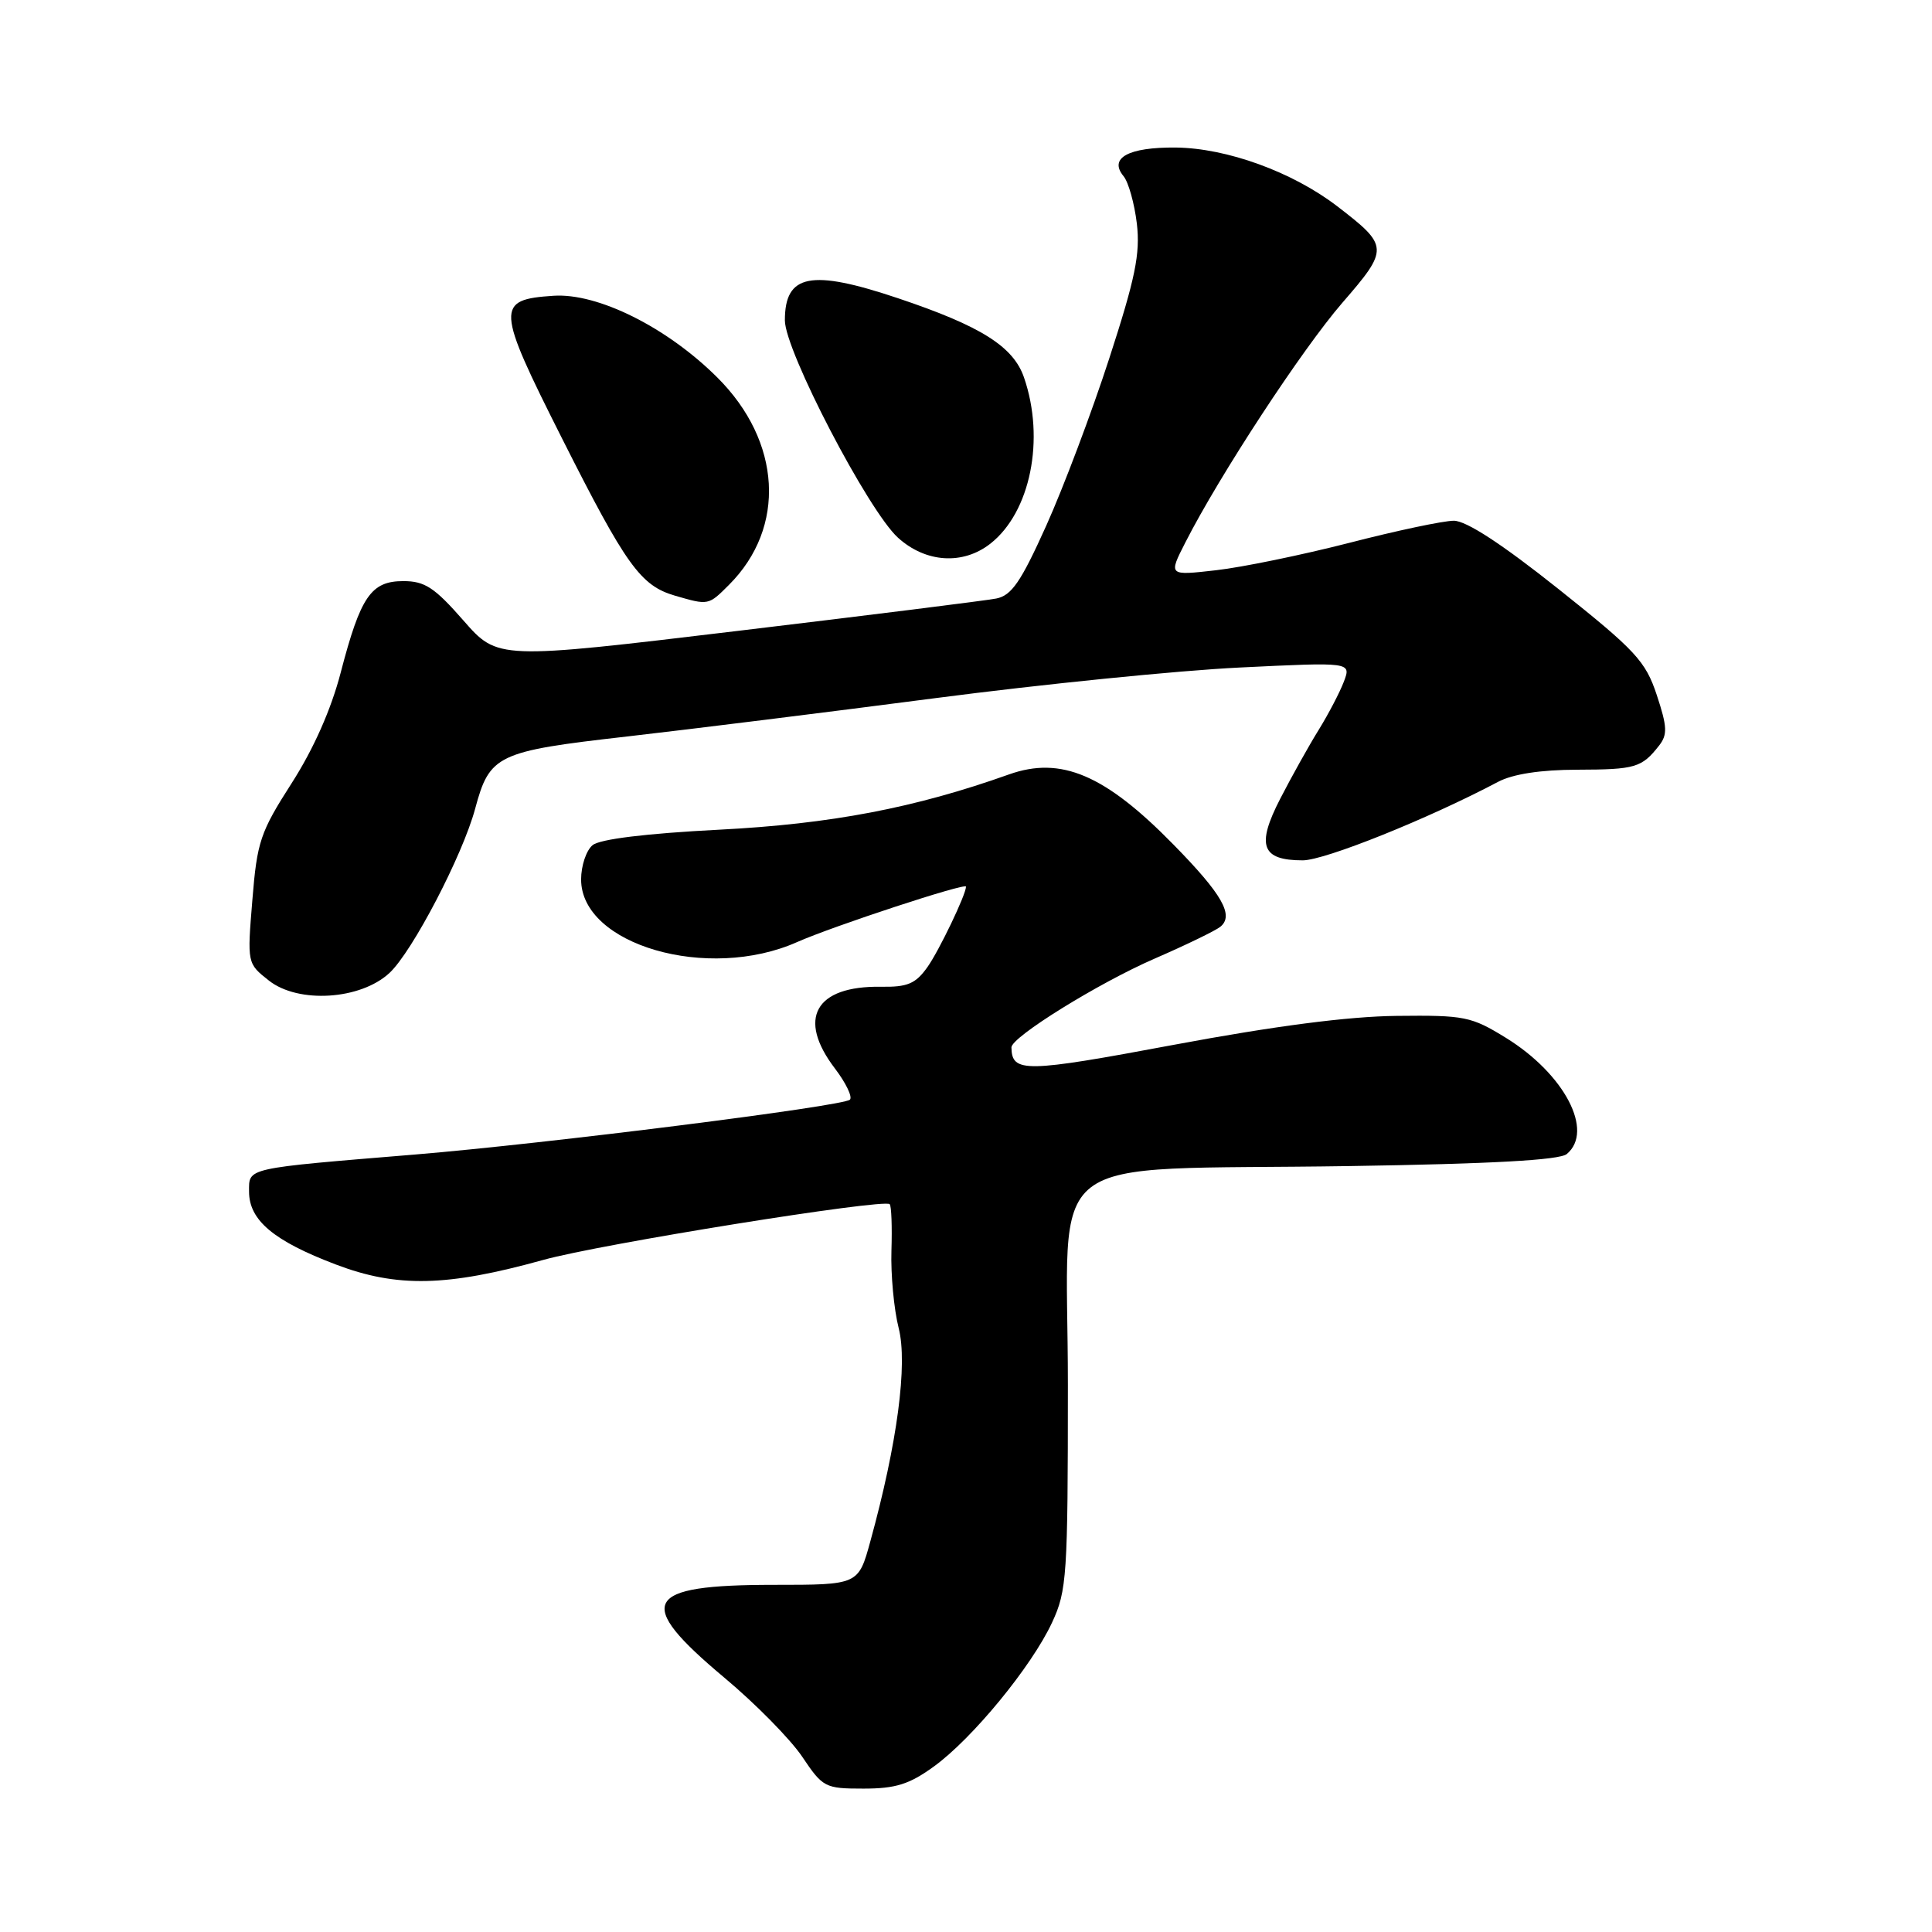 <?xml version="1.0" encoding="UTF-8" standalone="no"?>
<!DOCTYPE svg PUBLIC "-//W3C//DTD SVG 1.1//EN" "http://www.w3.org/Graphics/SVG/1.1/DTD/svg11.dtd" >
<svg xmlns="http://www.w3.org/2000/svg" xmlns:xlink="http://www.w3.org/1999/xlink" version="1.1" viewBox="0 0 256 256">
 <g >
 <path fill="currentColor"
d=" M 123.73 234.08 C 128.84 230.38 136.68 220.84 139.40 215.00 C 141.37 210.78 141.50 208.83 141.50 183.50 C 141.50 151.76 137.12 155.16 178.85 154.51 C 197.62 154.22 206.63 153.72 207.60 152.92 C 211.26 149.88 207.32 142.33 199.56 137.53 C 194.94 134.68 194.08 134.51 185.08 134.61 C 178.65 134.68 168.95 135.94 155.61 138.43 C 135.73 142.15 134.09 142.17 134.02 138.79 C 133.99 137.43 145.54 130.26 153.00 127.02 C 157.12 125.23 161.04 123.33 161.69 122.81 C 163.56 121.31 161.96 118.50 155.47 111.89 C 146.42 102.65 140.59 100.17 133.71 102.61 C 121.22 107.06 110.11 109.18 95.27 109.94 C 85.57 110.44 79.48 111.19 78.52 111.99 C 77.68 112.68 77.00 114.72 77.00 116.53 C 77.00 125.21 93.81 130.08 105.62 124.83 C 110.38 122.72 128.00 116.93 128.00 117.48 C 128.00 118.53 124.43 125.98 122.88 128.16 C 121.32 130.35 120.25 130.81 116.72 130.75 C 108.01 130.62 105.58 134.96 110.64 141.59 C 112.09 143.50 112.98 145.35 112.62 145.71 C 111.76 146.58 72.30 151.55 55.00 152.98 C 32.35 154.85 33.00 154.70 33.00 157.89 C 33.00 161.69 36.26 164.43 44.52 167.56 C 52.63 170.64 59.22 170.49 71.97 166.95 C 79.54 164.84 117.13 158.80 117.89 159.56 C 118.12 159.79 118.22 162.56 118.12 165.72 C 118.02 168.88 118.45 173.50 119.08 175.98 C 120.29 180.75 118.90 191.25 115.32 204.25 C 113.74 210.00 113.74 210.00 102.56 210.00 C 85.18 210.00 83.98 212.25 95.98 222.30 C 100.10 225.74 104.74 230.46 106.30 232.78 C 109.03 236.85 109.32 237.00 114.42 237.00 C 118.67 237.00 120.49 236.43 123.73 234.08 Z  M 51.61 128.92 C 54.64 126.10 61.30 113.33 62.96 107.16 C 64.88 100.01 65.85 99.55 83.08 97.59 C 91.56 96.62 109.97 94.33 124.00 92.50 C 138.03 90.67 156.15 88.84 164.28 88.45 C 179.05 87.73 179.05 87.73 178.07 90.32 C 177.53 91.74 176.03 94.61 174.74 96.70 C 173.44 98.79 171.15 102.90 169.64 105.83 C 166.44 112.04 167.15 114.00 172.62 114.00 C 175.54 114.00 189.26 108.49 198.50 103.60 C 200.45 102.57 204.11 102.00 209.00 101.99 C 216.71 101.97 217.54 101.72 219.84 98.79 C 220.97 97.34 220.92 96.29 219.53 92.09 C 218.04 87.60 216.74 86.20 206.51 78.05 C 199.01 72.08 194.29 69.00 192.64 69.00 C 191.26 69.00 185.03 70.32 178.79 71.93 C 172.55 73.53 164.60 75.17 161.13 75.56 C 154.82 76.28 154.82 76.28 157.06 71.89 C 161.61 62.95 172.52 46.31 177.85 40.14 C 184.07 32.97 184.05 32.60 177.19 27.33 C 171.26 22.78 162.55 19.62 155.80 19.55 C 149.51 19.49 146.88 20.94 148.88 23.35 C 149.53 24.14 150.32 26.97 150.64 29.64 C 151.10 33.62 150.44 36.85 146.98 47.50 C 144.66 54.65 140.90 64.62 138.63 69.66 C 135.27 77.12 134.04 78.91 132.00 79.31 C 130.62 79.58 115.20 81.51 97.73 83.60 C 65.95 87.41 65.95 87.41 61.40 82.21 C 57.58 77.85 56.29 77.00 53.45 77.00 C 49.16 77.00 47.78 79.02 45.15 89.10 C 43.88 93.99 41.56 99.23 38.65 103.77 C 34.49 110.26 34.06 111.52 33.44 119.25 C 32.75 127.66 32.75 127.66 35.63 129.93 C 39.53 133.01 47.77 132.49 51.61 128.92 Z  M 96.60 77.49 C 104.21 69.88 103.56 58.48 95.03 50.00 C 88.37 43.37 79.22 38.81 73.36 39.19 C 65.65 39.70 65.71 40.70 74.47 58.09 C 82.97 74.95 84.88 77.60 89.44 78.93 C 93.89 80.22 93.86 80.23 96.60 77.49 Z  M 131.24 72.03 C 136.54 67.86 138.50 58.19 135.69 50.03 C 134.28 45.91 129.97 43.20 119.00 39.52 C 107.44 35.64 104.00 36.31 104.00 42.45 C 104.00 46.46 115.04 67.67 118.99 71.25 C 122.67 74.58 127.60 74.89 131.24 72.03 Z "/>
</g>
</svg>